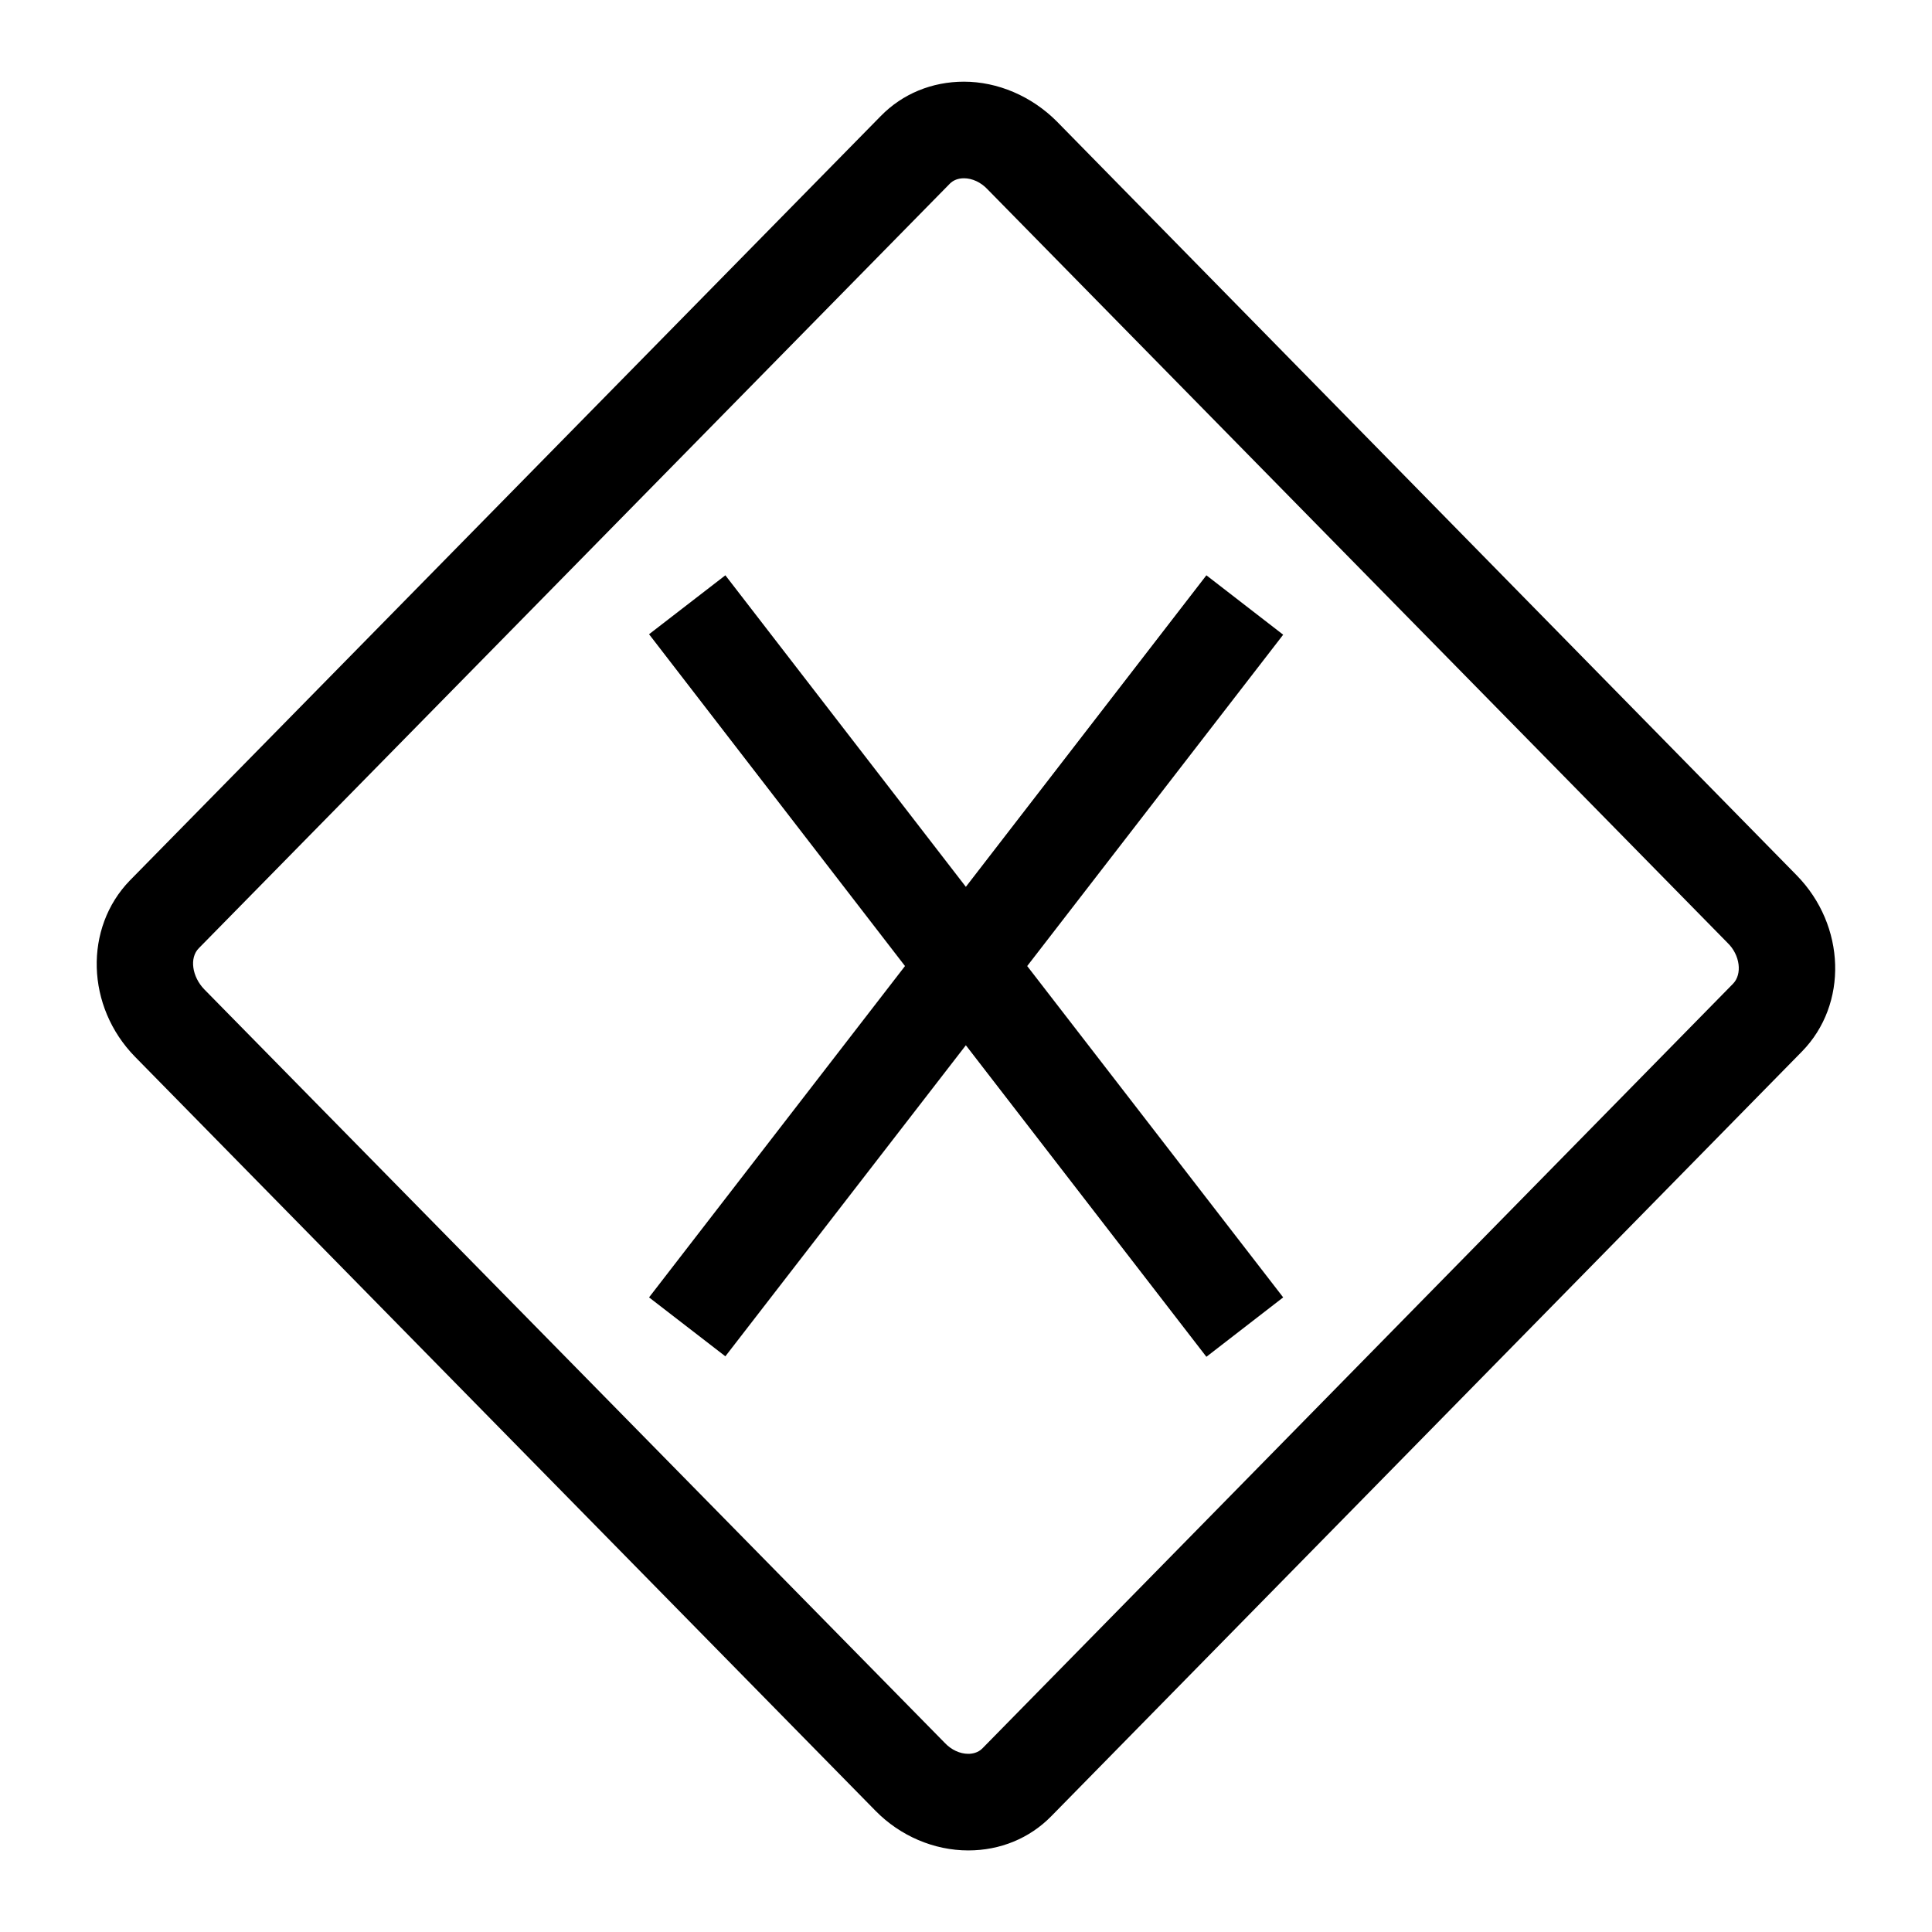 <?xml version="1.0" encoding="utf-8"?>
<!-- Generator: Adobe Illustrator 26.5.0, SVG Export Plug-In . SVG Version: 6.00 Build 0)  -->
<svg version="1.1" xmlns="http://www.w3.org/2000/svg" xmlns:xlink="http://www.w3.org/1999/xlink" x="0px" y="0px"
	 viewBox="0 0 40 40" enable-background="new 0 0 40 40" xml:space="preserve">
<g id="Outline">
</g>
<g id="Icons">
	<g>
		<path d="M37.197,18.121l-15.32-15.61c-0.52-0.52-1.22-0.82-1.92-0.82c-0.66,0-1.27,0.25-1.72,0.71l-15.55,15.83
			c-0.95,0.98-0.91,2.61,0.11,3.65l15.33,15.61c0.51,0.52,1.21,0.82,1.92,0.82c0.66,0,1.27-0.25,1.72-0.71l15.54-15.83
			C38.267,20.791,38.217,19.161,37.197,18.121z M19.957,3.691c0.17,0,0.35,0.08,0.49,0.23l15.32,15.6
			c0.26,0.25,0.31,0.65,0.11,0.85l-15.54,15.83c-0.09,0.09-0.21,0.11-0.29,0.11c-0.17,0-0.35-0.08-0.49-0.23l-15.33-15.6
			c-0.25-0.26-0.31-0.65-0.11-0.85l15.55-15.83C19.737,3.731,19.837,3.691,19.957,3.691z"/>
	</g>
	<polygon points="21.267,20.001 26.567,26.861 24.977,28.091 19.997,21.641 15.018,28.081 13.438,26.861 
		18.737,20.001 13.438,13.131 15.018,11.911 19.997,18.361 24.977,11.911 26.567,13.141 	"/>
</g>
<g id="Layer_3">
</g>
</svg>
